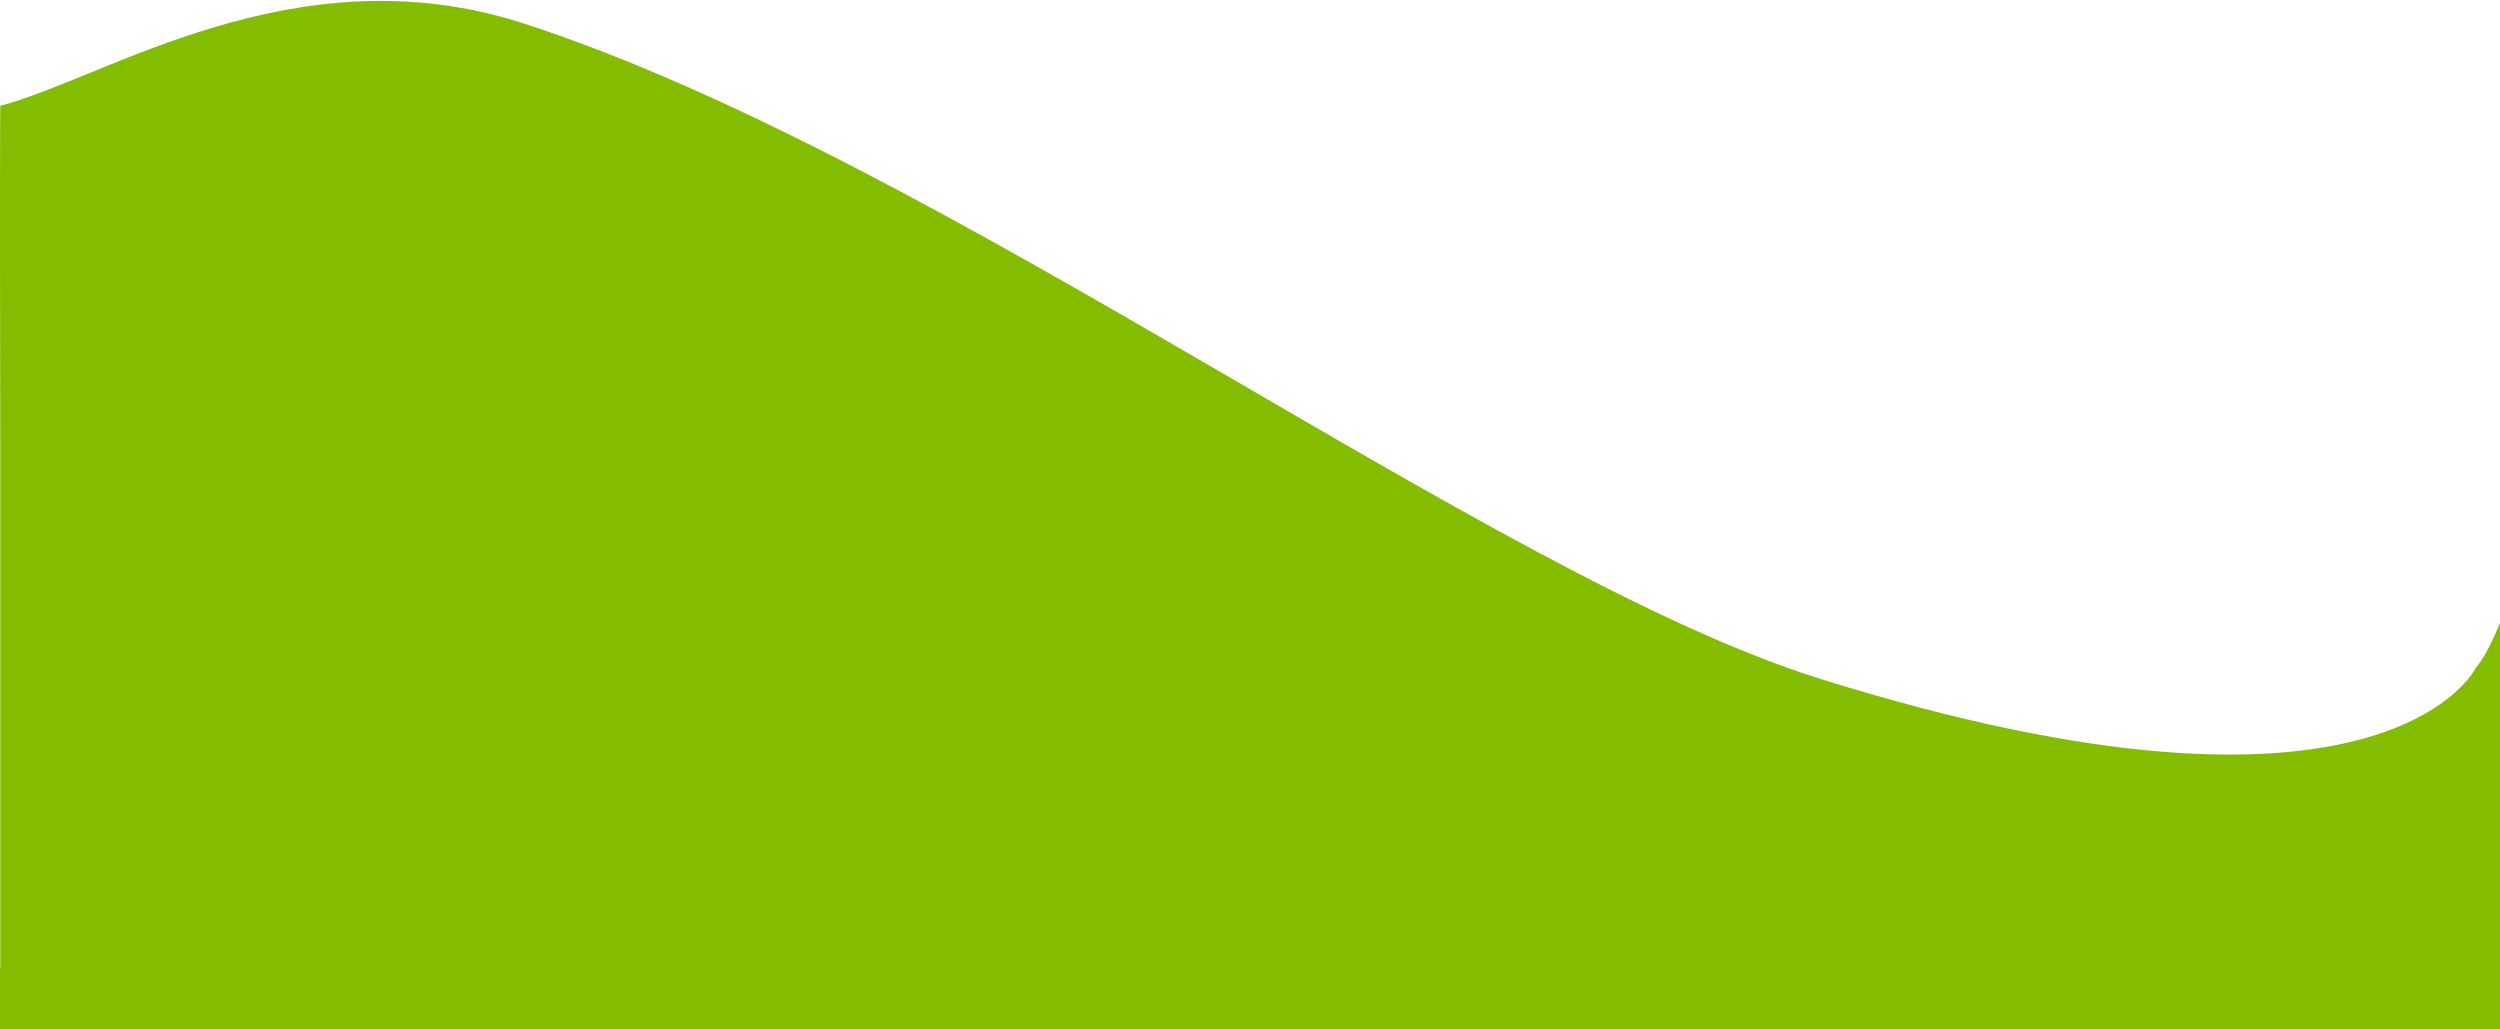 <?xml version="1.0" encoding="UTF-8"?>
<svg width="532px" height="219px" viewBox="0 0 532 219" version="1.1" xmlns="http://www.w3.org/2000/svg" xmlns:xlink="http://www.w3.org/1999/xlink">
    <!-- Generator: Sketch 3.7.2 (28276) - http://www.bohemiancoding.com/sketch -->
    <title>Group</title>
    <desc>Created with Sketch.</desc>
    <defs>
        <path d="M0.057,94 C0.057,94 -0.072,34.288 0.057,22.5 C22.199,16.839 62.896,-10.765 111.464,5 C201.225,34.137 317.155,122.544 387.472,144.5 C507.626,182.016 526.871,142.096 526.871,142.096 C529.704,138.729 532,132.41 532,132.543 C532,132.543 532,125.468 532,132.962 C532,165.468 532,263.995 532,263.995 C532,268.416 528.427,272 524.002,272 L8.055,272 C3.638,272 0.057,268.424 0.057,264.006 L0.057,94 Z" id="path-1"></path>
    </defs>
    <g id="Page-1" stroke="none" stroke-width="1" fill="none" fill-rule="evenodd">
        <g id="Group" transform="translate(-148, -15)">
            <g transform="translate(148, 15)">
                <rect id="Rectangle-2" fill="#84BD00" x="0" y="206" width="532" height="66"></rect>
                <mask id="mask-2" fill="white">
                    <use xlink:href="#path-1"></use>
                </mask>
                <use id="Rectangle-1" fill="#84BD00" xlink:href="#path-1"></use>
            </g>
        </g>
    </g>
</svg>